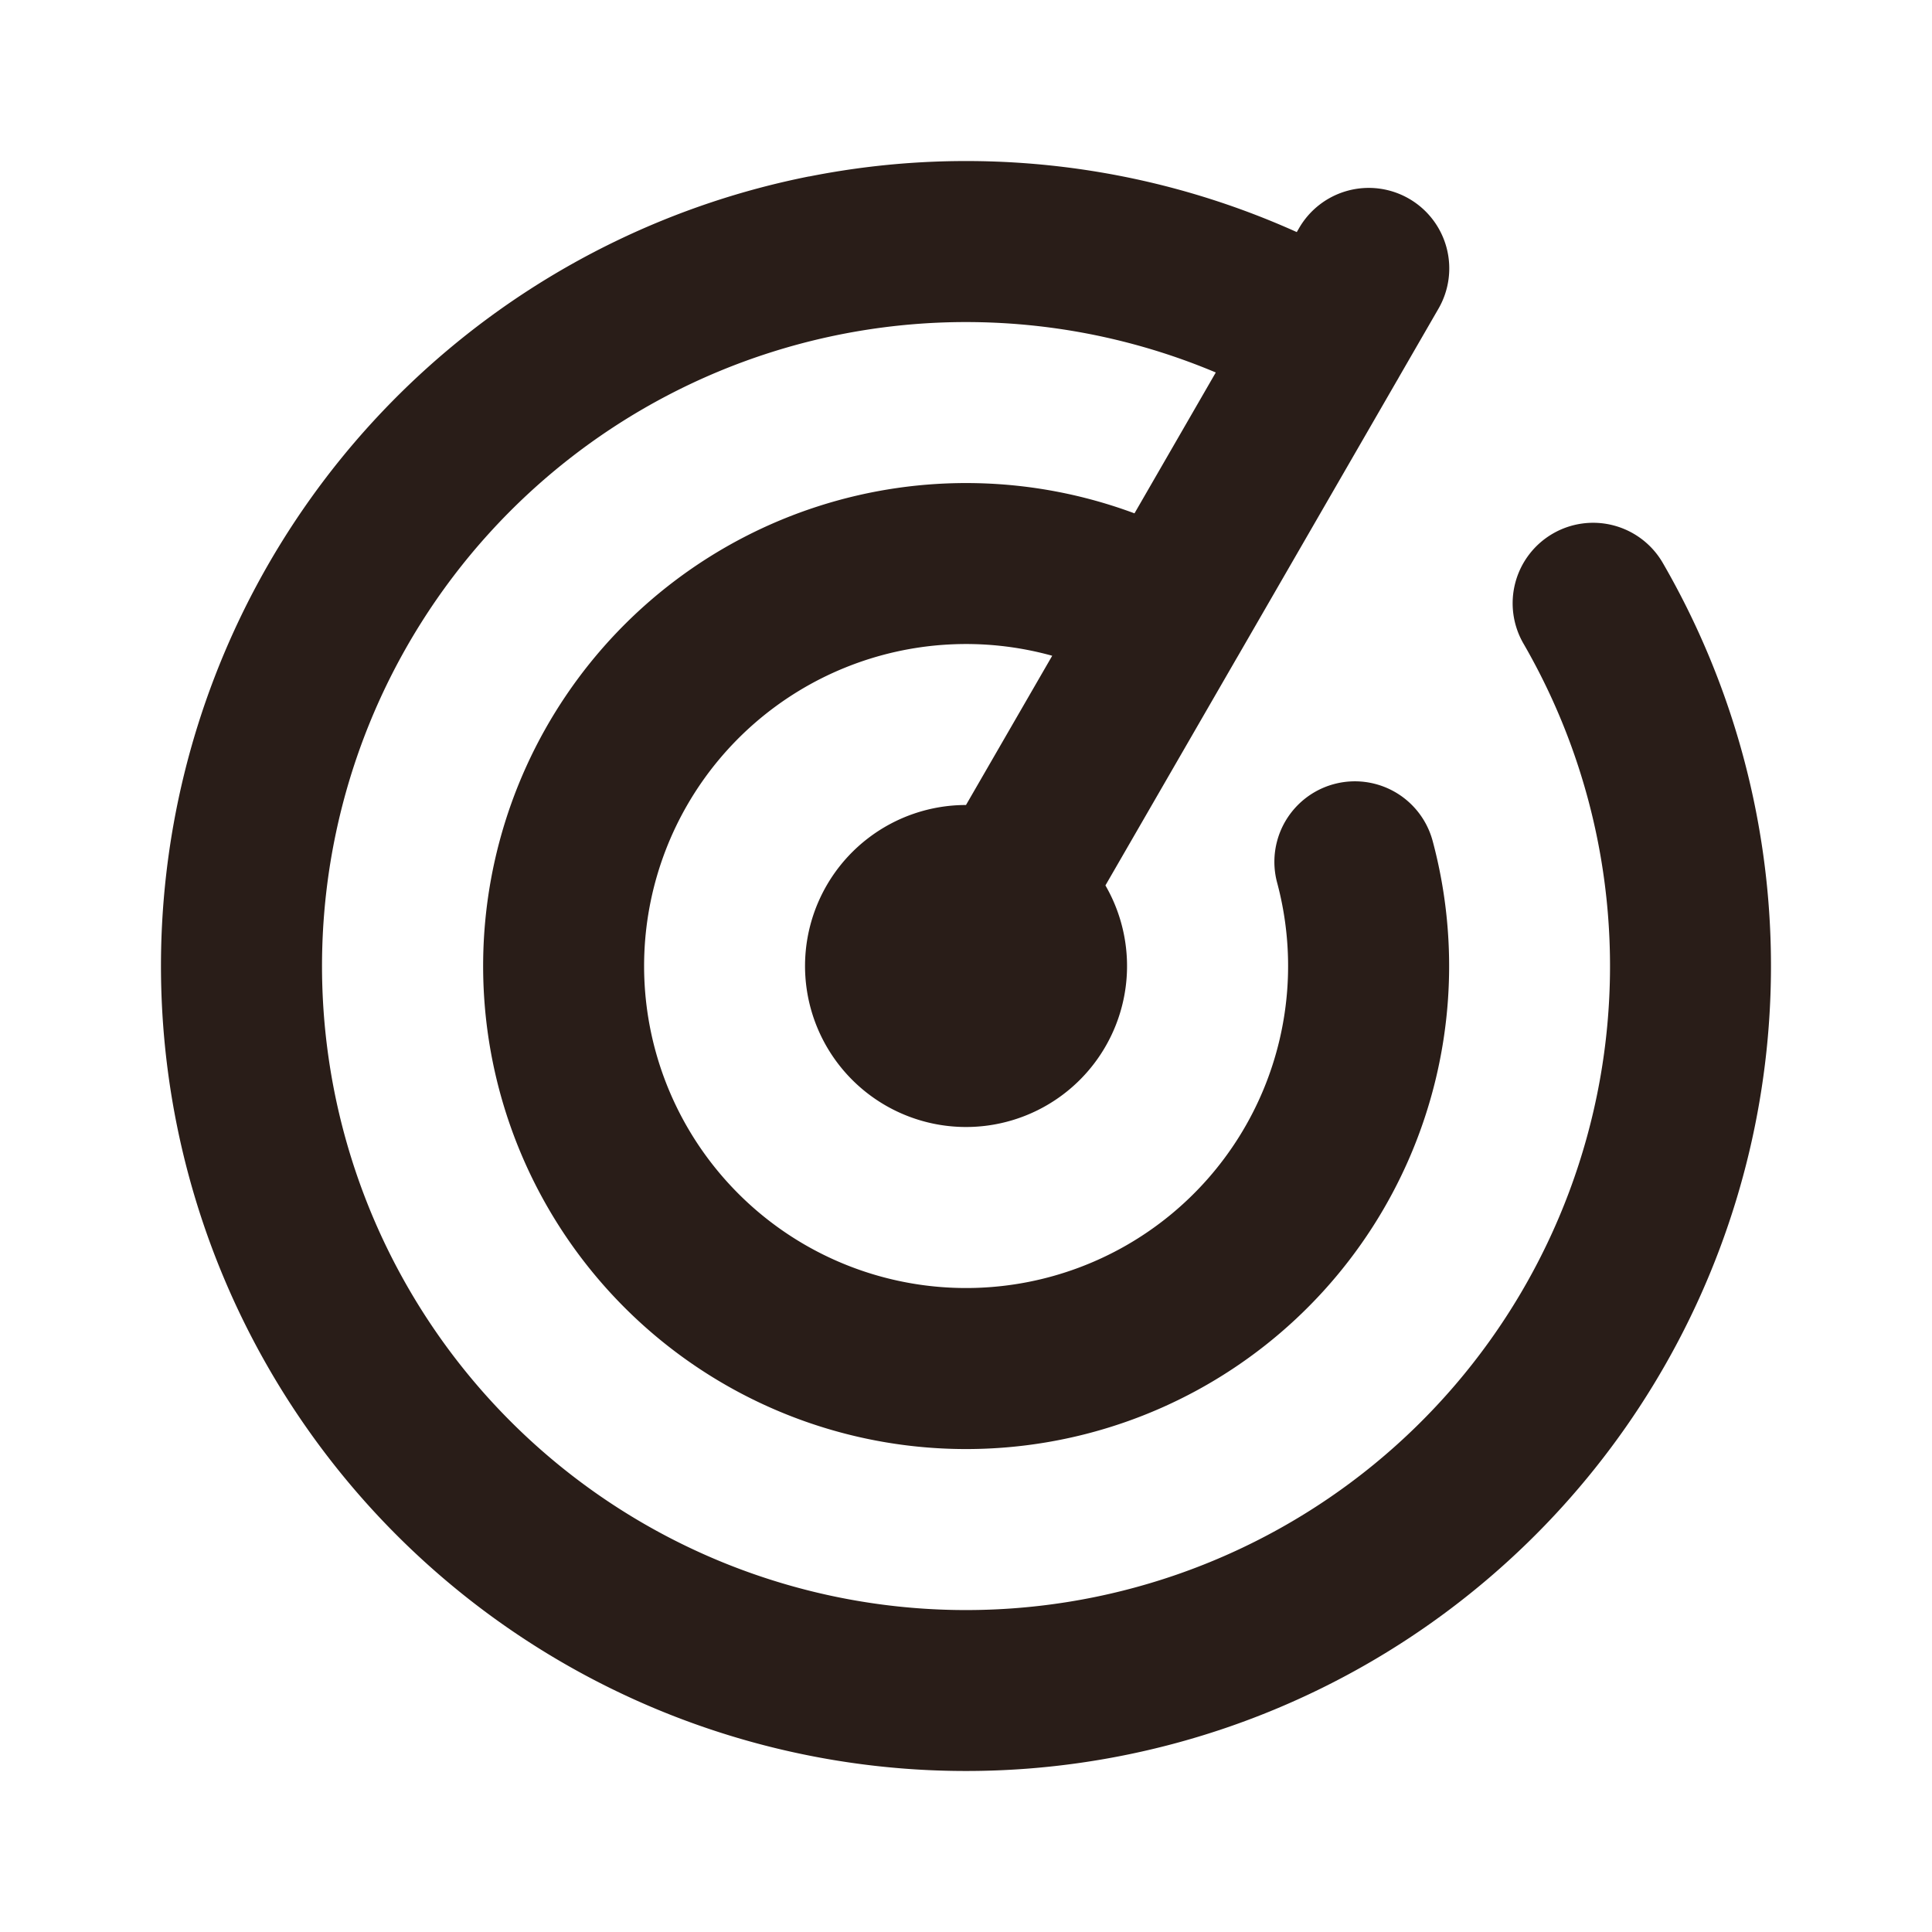 <svg xmlns="http://www.w3.org/2000/svg" width="24" height="24" fill="none"><path fill="#291D18" d="M10.049 2.193a10 10 0 0 1 6.06.69l.025-.043a1 1 0 1 1 1.732 1l-.485.84a1.061 1.061 0 0 1-.031.054l-1.974 3.419-.01.017-.01.017-1.624 2.812A2 2 0 1 1 12 10l1.071-1.854a4 4 0 1 0 2.794 2.819 1 1 0 0 1 1.932-.518 6 6 0 1 1-3.704-4.07l1.01-1.75A8 8 0 1 0 18.928 8a1 1 0 1 1 1.732-1 10 10 0 1 1-10.611-4.808"/></svg>